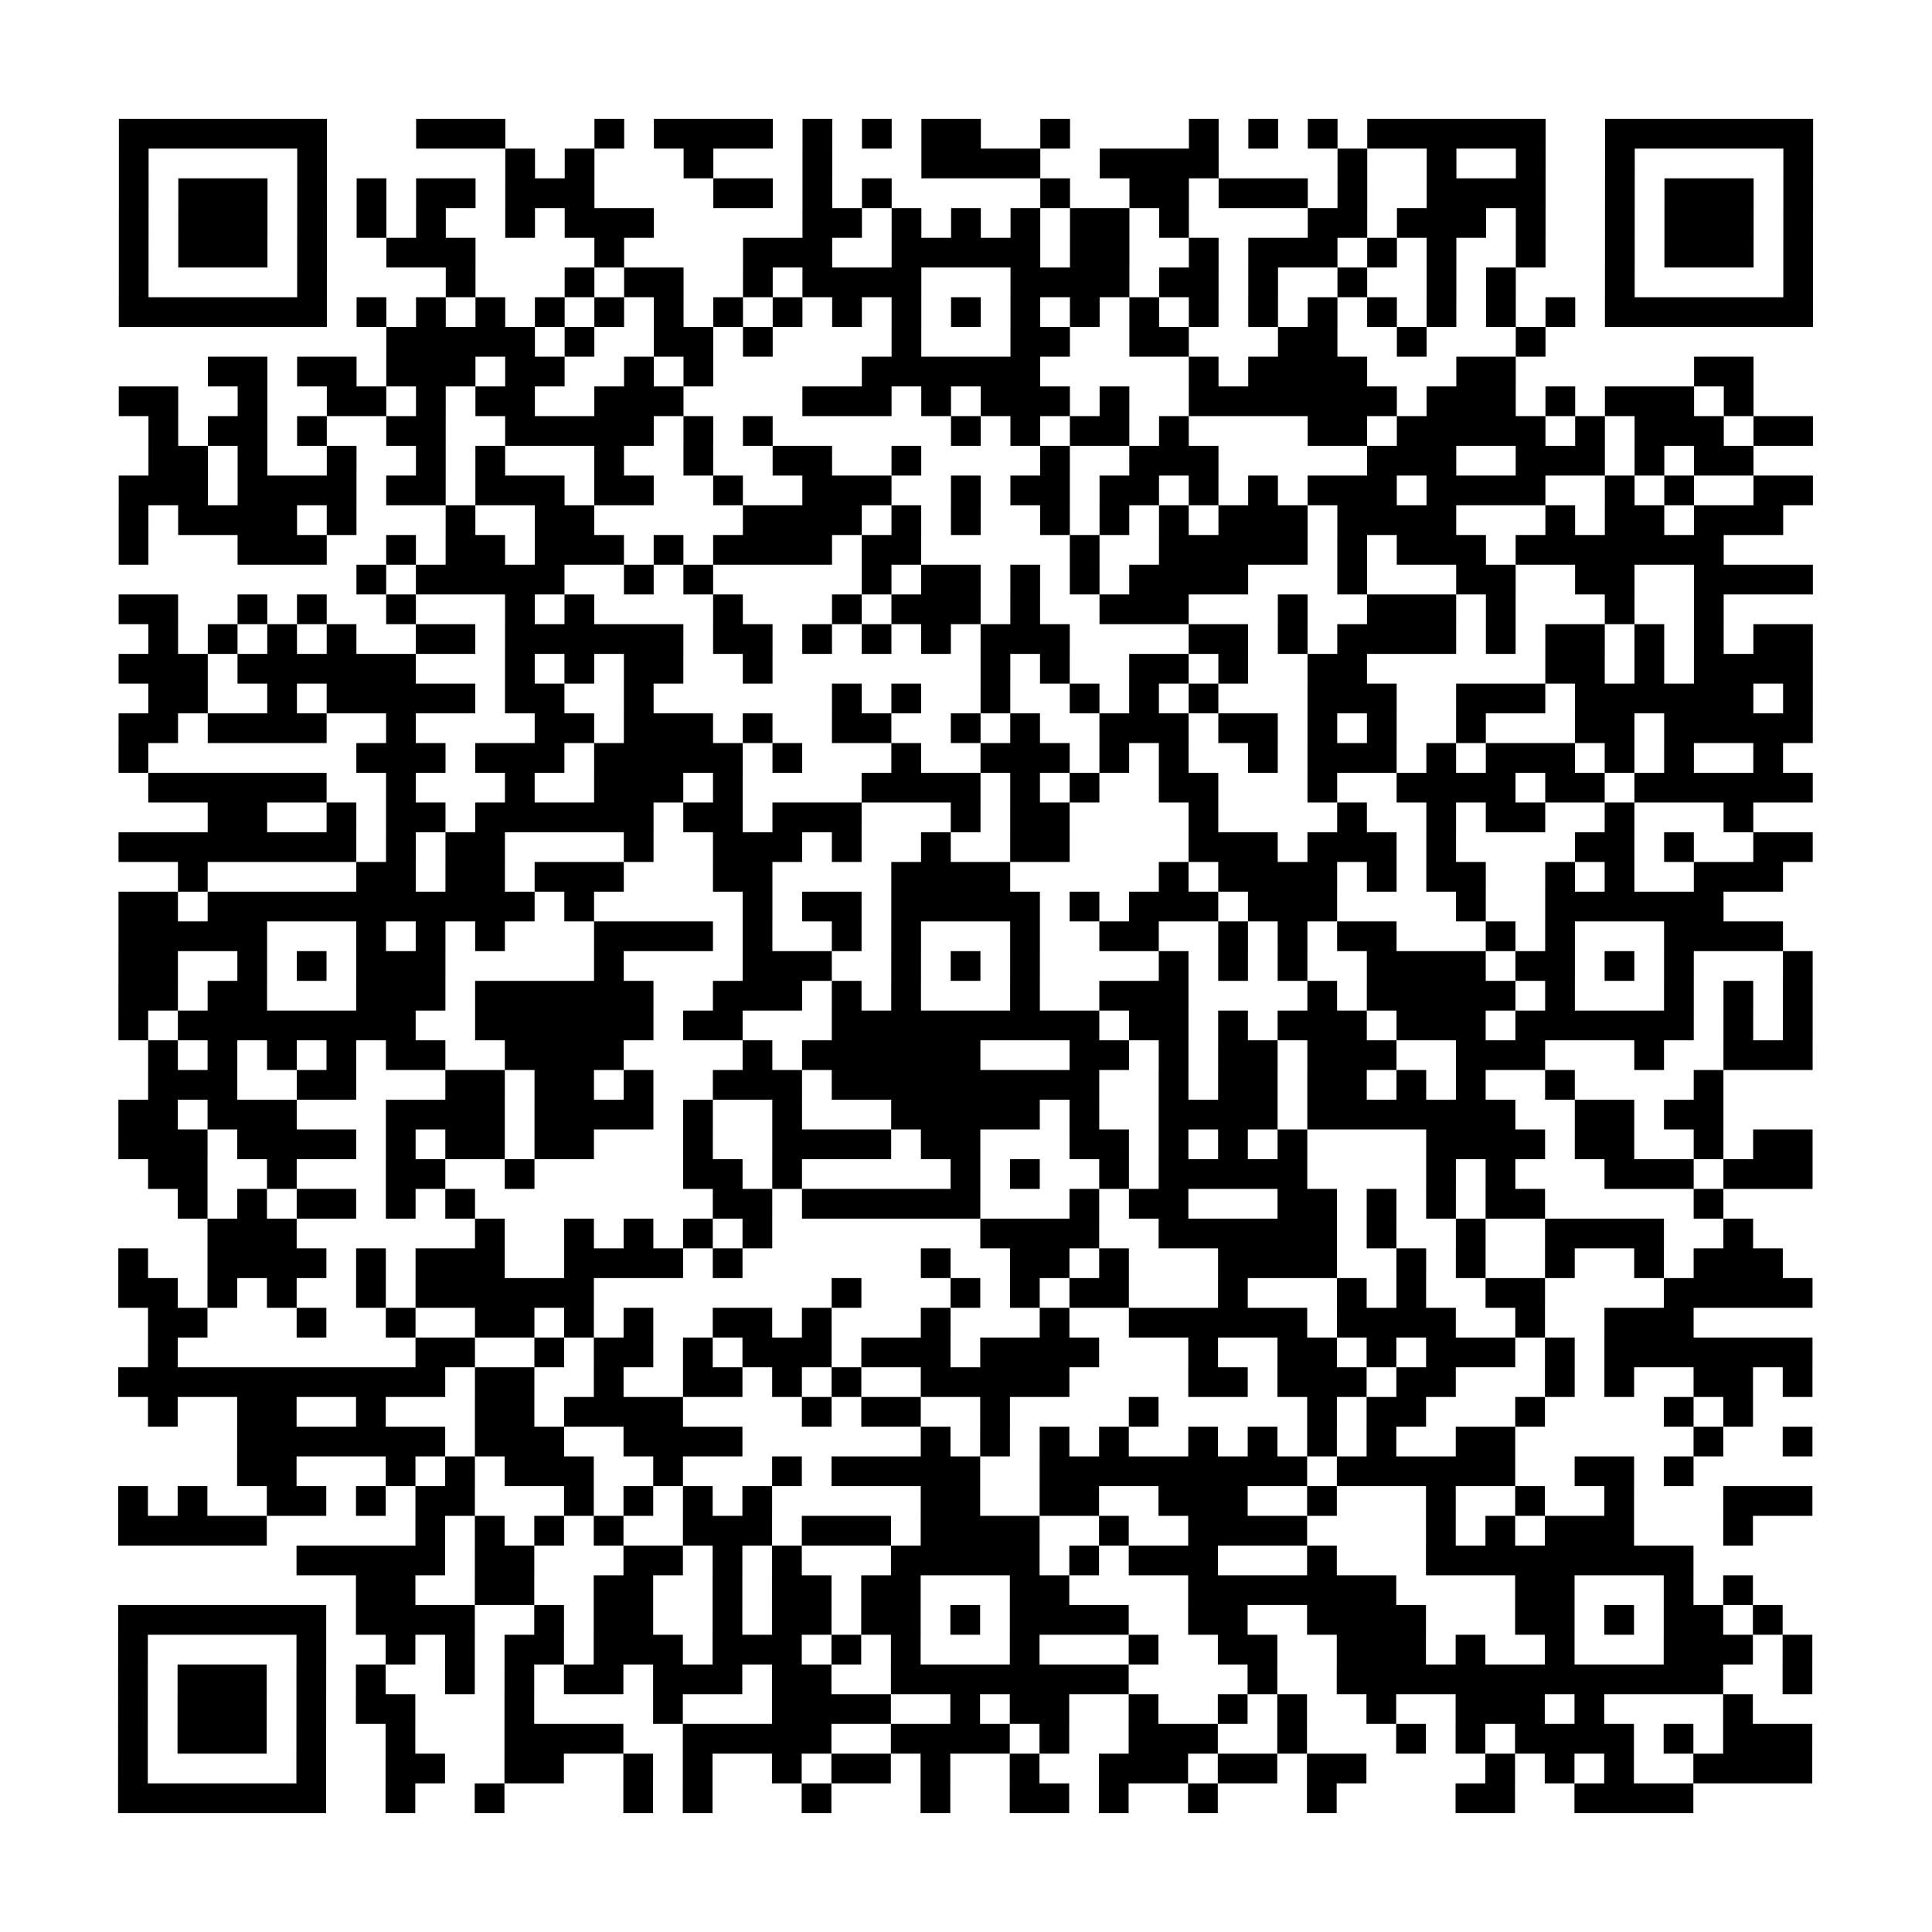 <?xml version="1.0" encoding="UTF-8"?>
<svg xmlns="http://www.w3.org/2000/svg" height="65" width="65" class="pyqrcode"><path stroke="#000" class="pyqrline" d="M4 4.5h7m3 0h3m3 0h1m1 0h4m1 0h1m1 0h1m1 0h2m2 0h1m4 0h1m1 0h1m1 0h1m1 0h6m2 0h7m-57 1h1m5 0h1m6 0h1m1 0h1m3 0h1m3 0h1m3 0h4m2 0h4m4 0h1m2 0h1m2 0h1m2 0h1m5 0h1m-57 1h1m1 0h3m1 0h1m1 0h1m1 0h2m1 0h3m4 0h2m1 0h1m1 0h1m5 0h1m2 0h2m1 0h3m1 0h1m2 0h4m2 0h1m1 0h3m1 0h1m-57 1h1m1 0h3m1 0h1m1 0h1m1 0h1m2 0h1m1 0h3m5 0h2m1 0h1m1 0h1m1 0h1m1 0h2m1 0h1m4 0h2m1 0h3m1 0h1m2 0h1m1 0h3m1 0h1m-57 1h1m1 0h3m1 0h1m2 0h3m4 0h1m4 0h3m2 0h5m1 0h2m2 0h1m1 0h3m1 0h1m1 0h1m2 0h1m2 0h1m1 0h3m1 0h1m-57 1h1m5 0h1m4 0h1m3 0h1m1 0h2m2 0h1m1 0h4m3 0h4m1 0h2m1 0h1m2 0h1m2 0h1m1 0h1m3 0h1m5 0h1m-57 1h7m1 0h1m1 0h1m1 0h1m1 0h1m1 0h1m1 0h1m1 0h1m1 0h1m1 0h1m1 0h1m1 0h1m1 0h1m1 0h1m1 0h1m1 0h1m1 0h1m1 0h1m1 0h1m1 0h1m1 0h1m1 0h1m1 0h7m-48 1h5m1 0h1m2 0h2m1 0h1m4 0h1m3 0h2m2 0h2m3 0h2m2 0h1m3 0h1m-45 1h2m1 0h2m1 0h3m1 0h2m2 0h1m1 0h1m5 0h6m5 0h1m1 0h4m3 0h2m6 0h2m-55 1h2m2 0h1m2 0h2m1 0h1m1 0h2m2 0h3m4 0h3m1 0h1m1 0h3m1 0h1m2 0h7m1 0h3m1 0h1m1 0h3m1 0h1m-54 1h1m1 0h2m1 0h1m2 0h2m2 0h5m1 0h1m1 0h1m6 0h1m1 0h1m1 0h2m1 0h1m4 0h2m1 0h5m1 0h1m1 0h3m1 0h2m-56 1h2m1 0h1m2 0h1m2 0h1m1 0h1m3 0h1m2 0h1m2 0h2m2 0h1m4 0h1m2 0h3m5 0h3m2 0h3m1 0h1m1 0h2m-55 1h3m1 0h4m1 0h2m1 0h3m1 0h2m2 0h1m2 0h3m2 0h1m1 0h2m1 0h2m1 0h1m1 0h1m1 0h3m1 0h4m2 0h1m1 0h1m2 0h2m-57 1h1m1 0h4m1 0h1m3 0h1m2 0h2m5 0h4m1 0h1m1 0h1m2 0h1m1 0h1m1 0h1m1 0h3m1 0h4m3 0h1m1 0h2m1 0h3m-56 1h1m3 0h3m2 0h1m1 0h2m1 0h3m1 0h1m1 0h4m1 0h2m5 0h1m2 0h5m1 0h1m1 0h3m1 0h7m-46 1h1m1 0h5m2 0h1m1 0h1m5 0h1m1 0h2m1 0h1m1 0h1m1 0h4m3 0h1m3 0h2m2 0h2m2 0h4m-57 1h2m2 0h1m1 0h1m2 0h1m3 0h1m1 0h1m4 0h1m3 0h1m1 0h3m1 0h1m2 0h3m3 0h1m2 0h3m1 0h1m3 0h1m2 0h1m-53 1h1m1 0h1m1 0h1m1 0h1m2 0h2m1 0h6m1 0h2m1 0h1m1 0h1m1 0h1m1 0h3m4 0h2m1 0h1m1 0h4m1 0h1m1 0h2m1 0h1m1 0h1m1 0h2m-57 1h3m1 0h6m3 0h1m1 0h1m1 0h2m2 0h1m7 0h1m1 0h1m2 0h2m1 0h1m2 0h2m6 0h2m1 0h1m1 0h4m-56 1h2m2 0h1m1 0h5m1 0h2m2 0h1m6 0h1m1 0h1m2 0h1m2 0h1m1 0h1m1 0h1m3 0h3m2 0h3m1 0h6m1 0h1m-57 1h2m1 0h4m2 0h1m4 0h2m1 0h3m1 0h1m2 0h2m2 0h1m1 0h1m2 0h3m1 0h2m1 0h1m1 0h1m2 0h1m3 0h2m1 0h5m-57 1h1m7 0h3m1 0h3m1 0h5m1 0h1m3 0h1m2 0h3m1 0h1m1 0h1m2 0h1m1 0h3m1 0h1m1 0h3m1 0h1m1 0h1m2 0h1m-55 1h6m2 0h1m3 0h1m2 0h3m1 0h1m4 0h4m1 0h1m1 0h1m2 0h2m3 0h1m2 0h4m1 0h2m1 0h6m-54 1h2m2 0h1m1 0h2m1 0h6m1 0h2m1 0h3m3 0h1m1 0h2m4 0h1m4 0h1m2 0h1m1 0h2m2 0h1m3 0h1m-55 1h8m1 0h1m1 0h2m4 0h1m2 0h3m1 0h1m2 0h1m2 0h2m4 0h3m1 0h3m1 0h1m4 0h2m1 0h1m2 0h2m-55 1h1m5 0h2m1 0h2m1 0h3m3 0h2m4 0h4m5 0h1m1 0h4m1 0h1m1 0h2m2 0h1m1 0h1m2 0h3m-56 1h2m1 0h11m1 0h1m5 0h1m1 0h2m1 0h5m1 0h1m1 0h3m1 0h3m4 0h1m2 0h6m-54 1h5m3 0h1m1 0h1m1 0h1m3 0h4m1 0h1m2 0h1m1 0h1m3 0h1m2 0h2m2 0h1m1 0h1m1 0h2m3 0h1m1 0h1m3 0h4m-56 1h2m2 0h1m1 0h1m1 0h3m5 0h1m4 0h3m2 0h1m1 0h1m1 0h1m4 0h1m1 0h1m1 0h1m2 0h4m1 0h2m1 0h1m1 0h1m3 0h1m-57 1h2m1 0h2m3 0h3m1 0h6m2 0h3m1 0h1m1 0h1m3 0h1m2 0h3m4 0h1m1 0h5m1 0h1m3 0h1m1 0h1m1 0h1m-57 1h1m1 0h8m2 0h6m1 0h2m3 0h9m1 0h2m1 0h1m1 0h3m1 0h3m1 0h6m1 0h1m1 0h1m-56 1h1m1 0h1m1 0h1m1 0h1m1 0h2m2 0h4m4 0h1m1 0h6m3 0h2m1 0h1m1 0h2m1 0h3m2 0h3m3 0h1m2 0h3m-56 1h3m2 0h2m3 0h2m1 0h2m1 0h1m2 0h3m1 0h9m2 0h1m1 0h2m1 0h2m1 0h1m1 0h1m2 0h1m4 0h1m-54 1h2m1 0h3m3 0h4m1 0h4m1 0h1m2 0h1m3 0h5m1 0h1m2 0h4m1 0h7m2 0h2m1 0h2m-54 1h3m1 0h4m1 0h1m1 0h2m1 0h2m3 0h1m2 0h4m1 0h2m3 0h2m1 0h1m1 0h1m1 0h1m4 0h4m1 0h2m2 0h1m1 0h2m-56 1h2m2 0h1m3 0h2m2 0h1m5 0h2m1 0h1m5 0h1m1 0h1m2 0h1m1 0h5m4 0h1m1 0h1m3 0h3m1 0h3m-55 1h1m1 0h1m1 0h2m1 0h1m1 0h1m8 0h2m1 0h6m3 0h1m1 0h2m3 0h2m1 0h1m1 0h1m1 0h2m5 0h1m-51 1h3m6 0h1m2 0h1m1 0h1m1 0h1m1 0h1m7 0h4m2 0h6m1 0h1m2 0h1m2 0h4m2 0h1m-55 1h1m2 0h4m1 0h1m1 0h3m2 0h4m1 0h1m6 0h1m2 0h2m1 0h1m3 0h4m2 0h1m1 0h1m2 0h1m2 0h1m1 0h3m-56 1h2m1 0h1m1 0h1m2 0h1m1 0h6m8 0h1m3 0h1m1 0h1m1 0h2m3 0h1m3 0h1m1 0h1m2 0h2m4 0h5m-56 1h2m3 0h1m2 0h1m2 0h2m1 0h1m1 0h1m2 0h2m1 0h1m3 0h1m3 0h1m2 0h6m1 0h4m2 0h1m2 0h3m-52 1h1m8 0h2m2 0h1m1 0h2m1 0h1m1 0h3m1 0h3m1 0h4m3 0h1m2 0h2m1 0h1m1 0h3m1 0h1m1 0h7m-57 1h11m1 0h2m2 0h1m2 0h2m1 0h1m1 0h1m2 0h5m4 0h2m1 0h3m1 0h2m3 0h1m1 0h1m2 0h2m1 0h1m-56 1h1m2 0h2m2 0h1m3 0h2m1 0h4m4 0h1m1 0h2m2 0h1m4 0h1m5 0h1m1 0h2m3 0h1m4 0h1m1 0h1m-51 1h7m1 0h3m2 0h4m6 0h1m1 0h1m1 0h1m1 0h1m2 0h1m1 0h1m1 0h1m1 0h1m2 0h2m6 0h1m2 0h1m-53 1h2m3 0h1m1 0h1m1 0h3m2 0h1m3 0h1m1 0h5m2 0h9m1 0h6m2 0h2m1 0h1m-53 1h1m1 0h1m2 0h2m1 0h1m1 0h2m3 0h1m1 0h1m1 0h1m1 0h1m5 0h2m2 0h2m2 0h3m2 0h1m3 0h1m2 0h1m2 0h1m3 0h3m-57 1h5m5 0h1m1 0h1m1 0h1m1 0h1m2 0h3m1 0h3m1 0h4m2 0h1m2 0h4m4 0h1m1 0h1m1 0h3m3 0h1m-49 1h5m1 0h2m3 0h2m1 0h1m1 0h1m3 0h5m1 0h1m1 0h3m3 0h1m3 0h9m-45 1h2m2 0h2m2 0h2m2 0h1m1 0h2m1 0h2m3 0h2m4 0h7m4 0h2m3 0h1m1 0h1m-55 1h7m1 0h4m2 0h1m1 0h2m2 0h1m1 0h2m1 0h2m1 0h1m1 0h4m2 0h2m2 0h4m3 0h2m1 0h1m1 0h2m1 0h1m-56 1h1m5 0h1m2 0h1m1 0h1m1 0h2m1 0h3m1 0h3m1 0h1m1 0h1m3 0h1m3 0h1m2 0h2m2 0h3m1 0h1m2 0h1m3 0h3m1 0h1m-57 1h1m1 0h3m1 0h1m1 0h1m2 0h1m1 0h1m1 0h2m1 0h3m1 0h2m2 0h8m4 0h1m2 0h13m2 0h1m-57 1h1m1 0h3m1 0h1m1 0h2m3 0h1m4 0h1m3 0h4m2 0h1m1 0h2m2 0h1m2 0h1m1 0h1m2 0h1m2 0h3m1 0h1m4 0h1m-55 1h1m1 0h3m1 0h1m2 0h1m3 0h4m2 0h5m2 0h4m1 0h1m2 0h3m2 0h1m3 0h1m1 0h1m1 0h4m1 0h1m1 0h3m-57 1h1m5 0h1m2 0h2m2 0h2m2 0h1m1 0h1m2 0h1m1 0h2m1 0h1m2 0h1m2 0h3m1 0h2m1 0h2m4 0h1m1 0h1m1 0h1m2 0h4m-57 1h7m2 0h1m2 0h1m4 0h1m1 0h1m3 0h1m3 0h1m2 0h2m1 0h1m2 0h1m3 0h1m4 0h2m2 0h4"/></svg>

